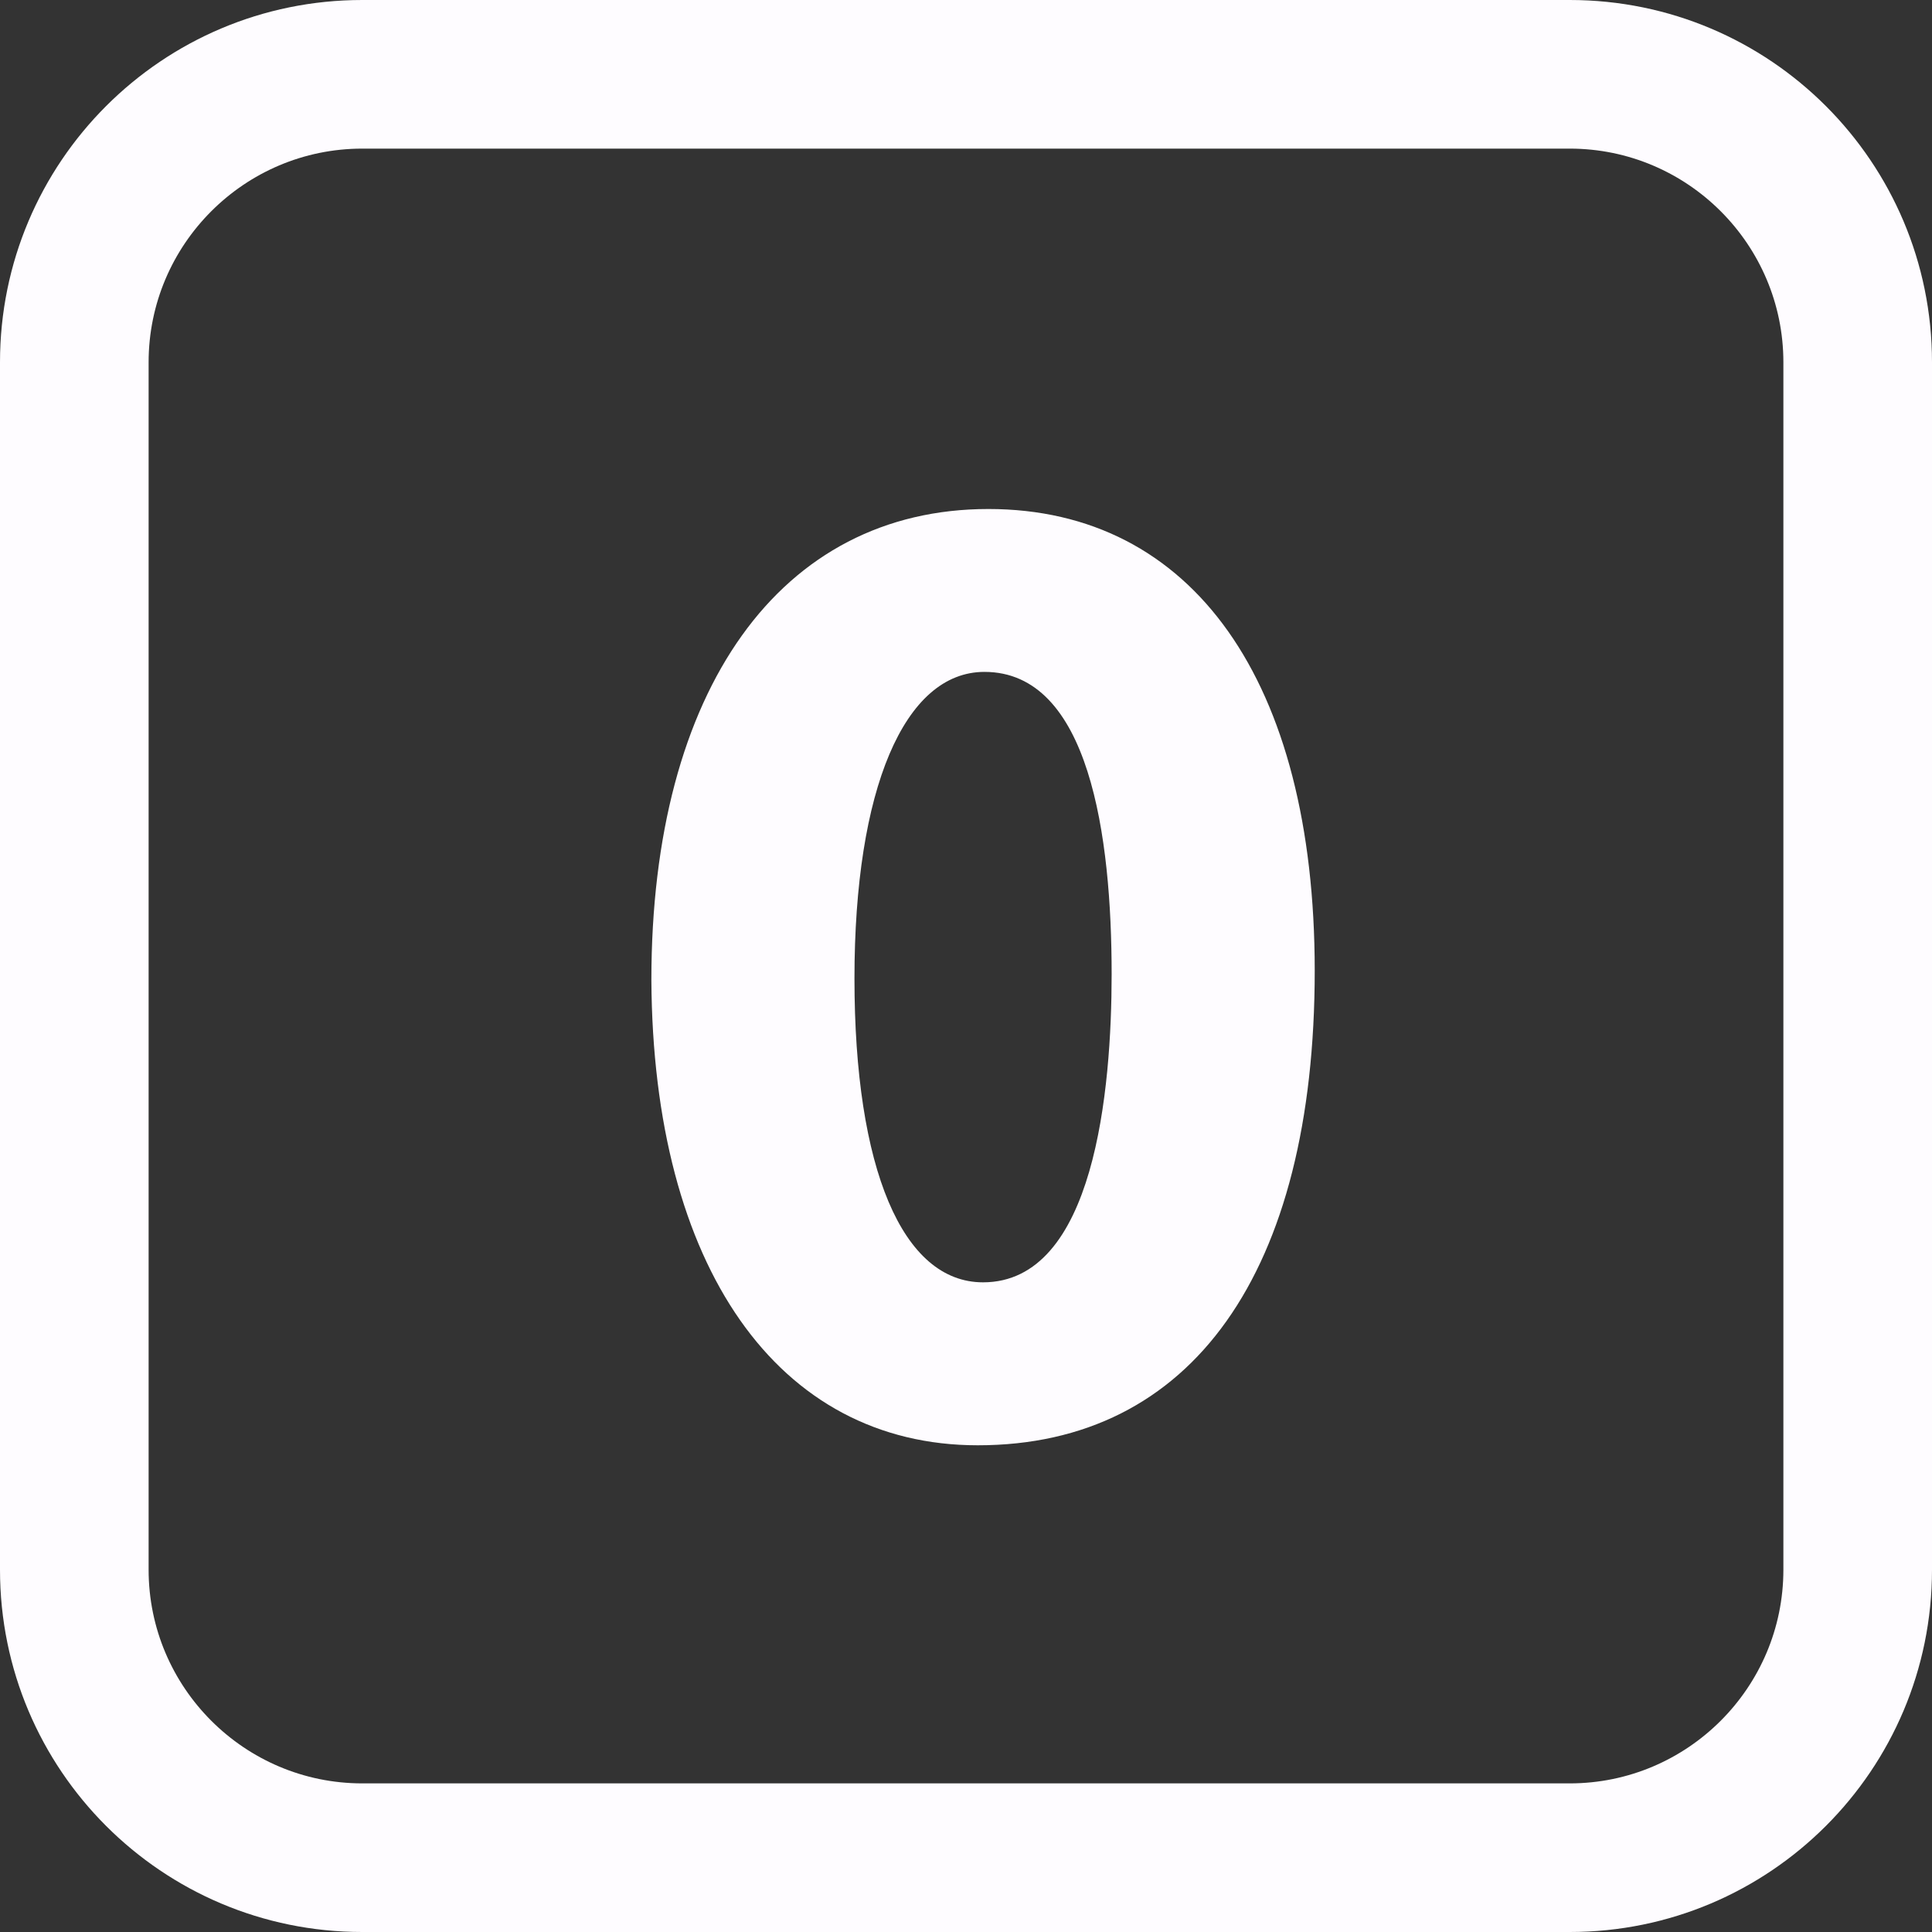 <?xml version="1.0"?>
<svg xmlns="http://www.w3.org/2000/svg" xmlns:xlink="http://www.w3.org/1999/xlink" version="1.1" id="Capa_1" x="0px" y="0px" viewBox="0 0 26 26" style="enable-background:new 0 0 26 26;" xml:space="preserve" width="512px" height="512px" class=""><rect x="0" y="0" width="26" height="26" fill="#333333" stroke="none"/><g><g>
	<path d="M21.125,2C22.71,2,24,3.29,24,4.875v16.25C24,22.71,22.71,24,21.125,24H4.875   C3.29,24,2,22.71,2,21.125V4.875C2,3.29,3.29,2,4.875,2H21.125 M21.125,0H4.875C2.182,0,0,2.182,0,4.875v16.25   C0,23.818,2.182,26,4.875,26h16.25C23.818,26,26,23.818,26,21.125V4.875C26,2.182,23.818,0,21.125,0L21.125,0z" data-original="#030104" class="active-path" data-old_color="#FBF8FC" fill="#FEFCFF"/>
	<path d="M13.301,6.85c-2.798,0-4.535,2.428-4.535,6.337c0.02,3.863,1.702,6.263,4.392,6.263   c2.882,0,4.535-2.329,4.535-6.39C17.692,9.171,16.051,6.85,13.301,6.85z M13.229,17.257c-1.084,0-1.73-1.529-1.73-4.09   c0-2.544,0.67-4.125,1.749-4.125c1.415,0,1.712,2.214,1.712,4.071C14.959,14.661,14.734,17.257,13.229,17.257z" data-original="#030104" class="active-path" data-old_color="#FBF8FC" fill="#FEFCFF"/>
</g></g> </svg>
